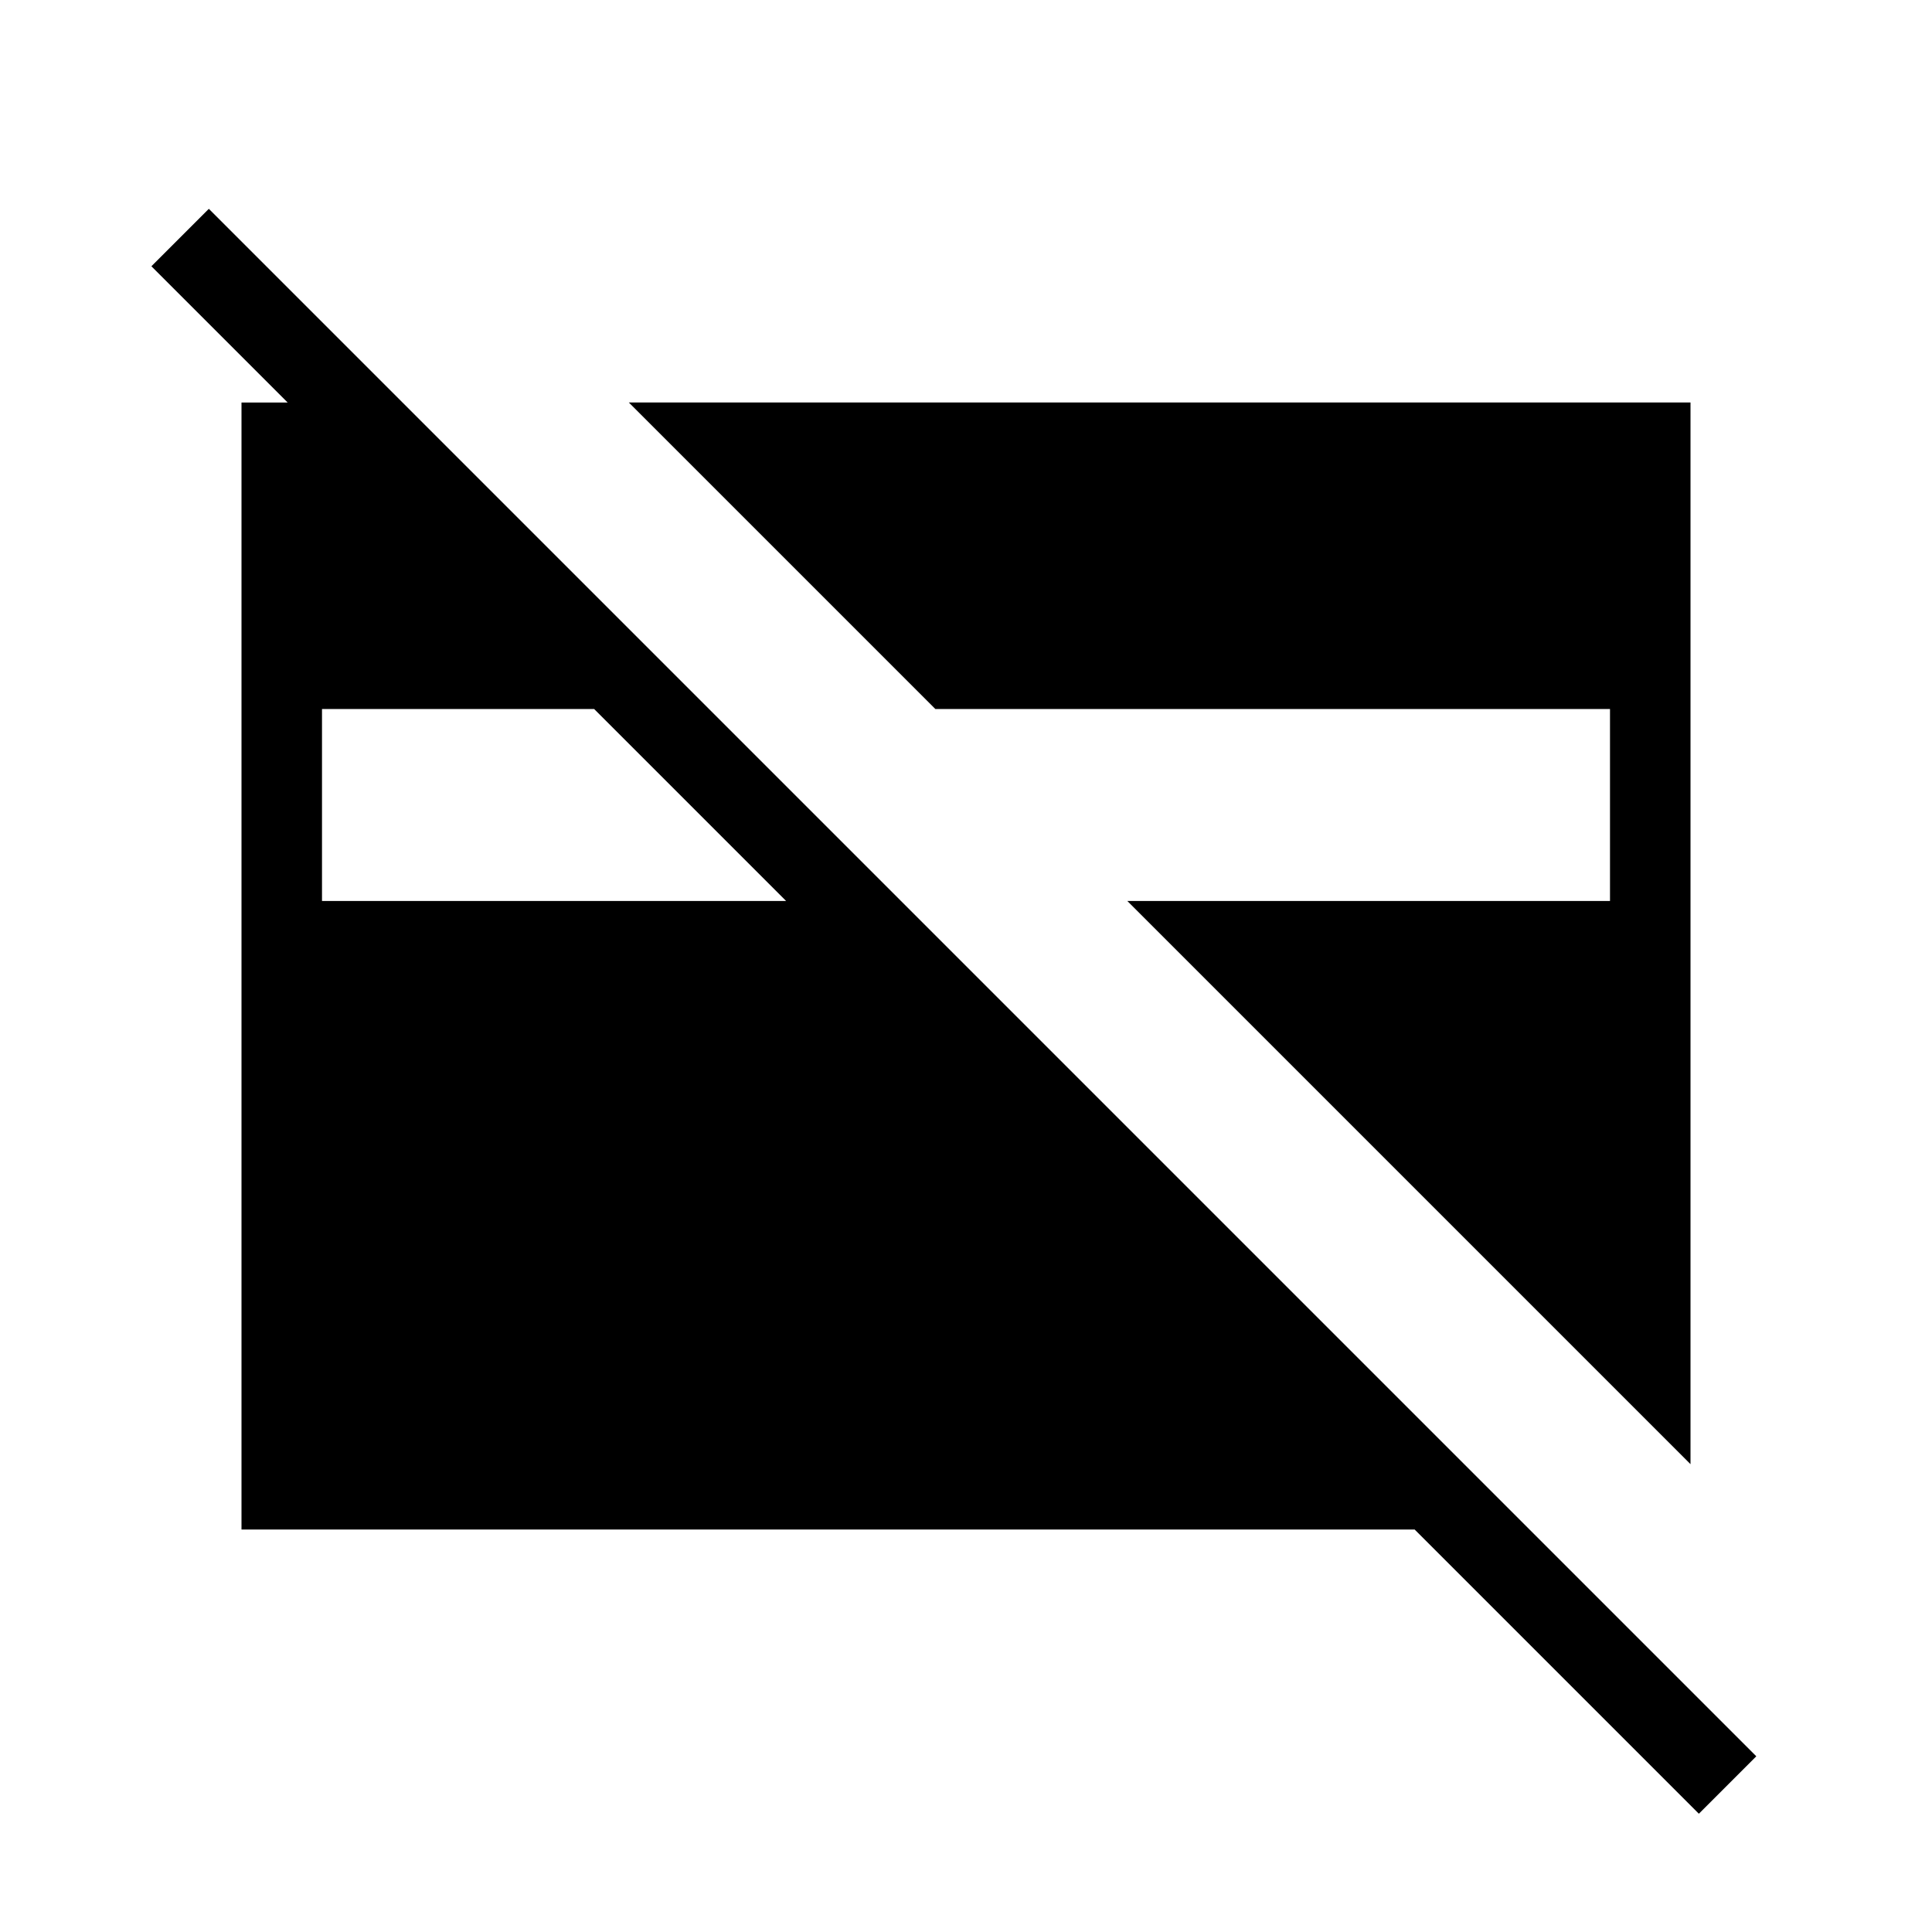 <svg xmlns="http://www.w3.org/2000/svg" height="24" viewBox="0 -960 960 960" width="24"><path d="M840-232.461 560.154-512.307H800v-95.386H464.769L312.461-760H840v527.539ZM160-512.307h230.615l-95.385-95.386H160v95.386ZM844.154-58.769 702.923-200H120v-560h80l40 40h-57.077L75.231-827.692l28.538-28.539L872.692-87.308l-28.538 28.539Z"/></svg>